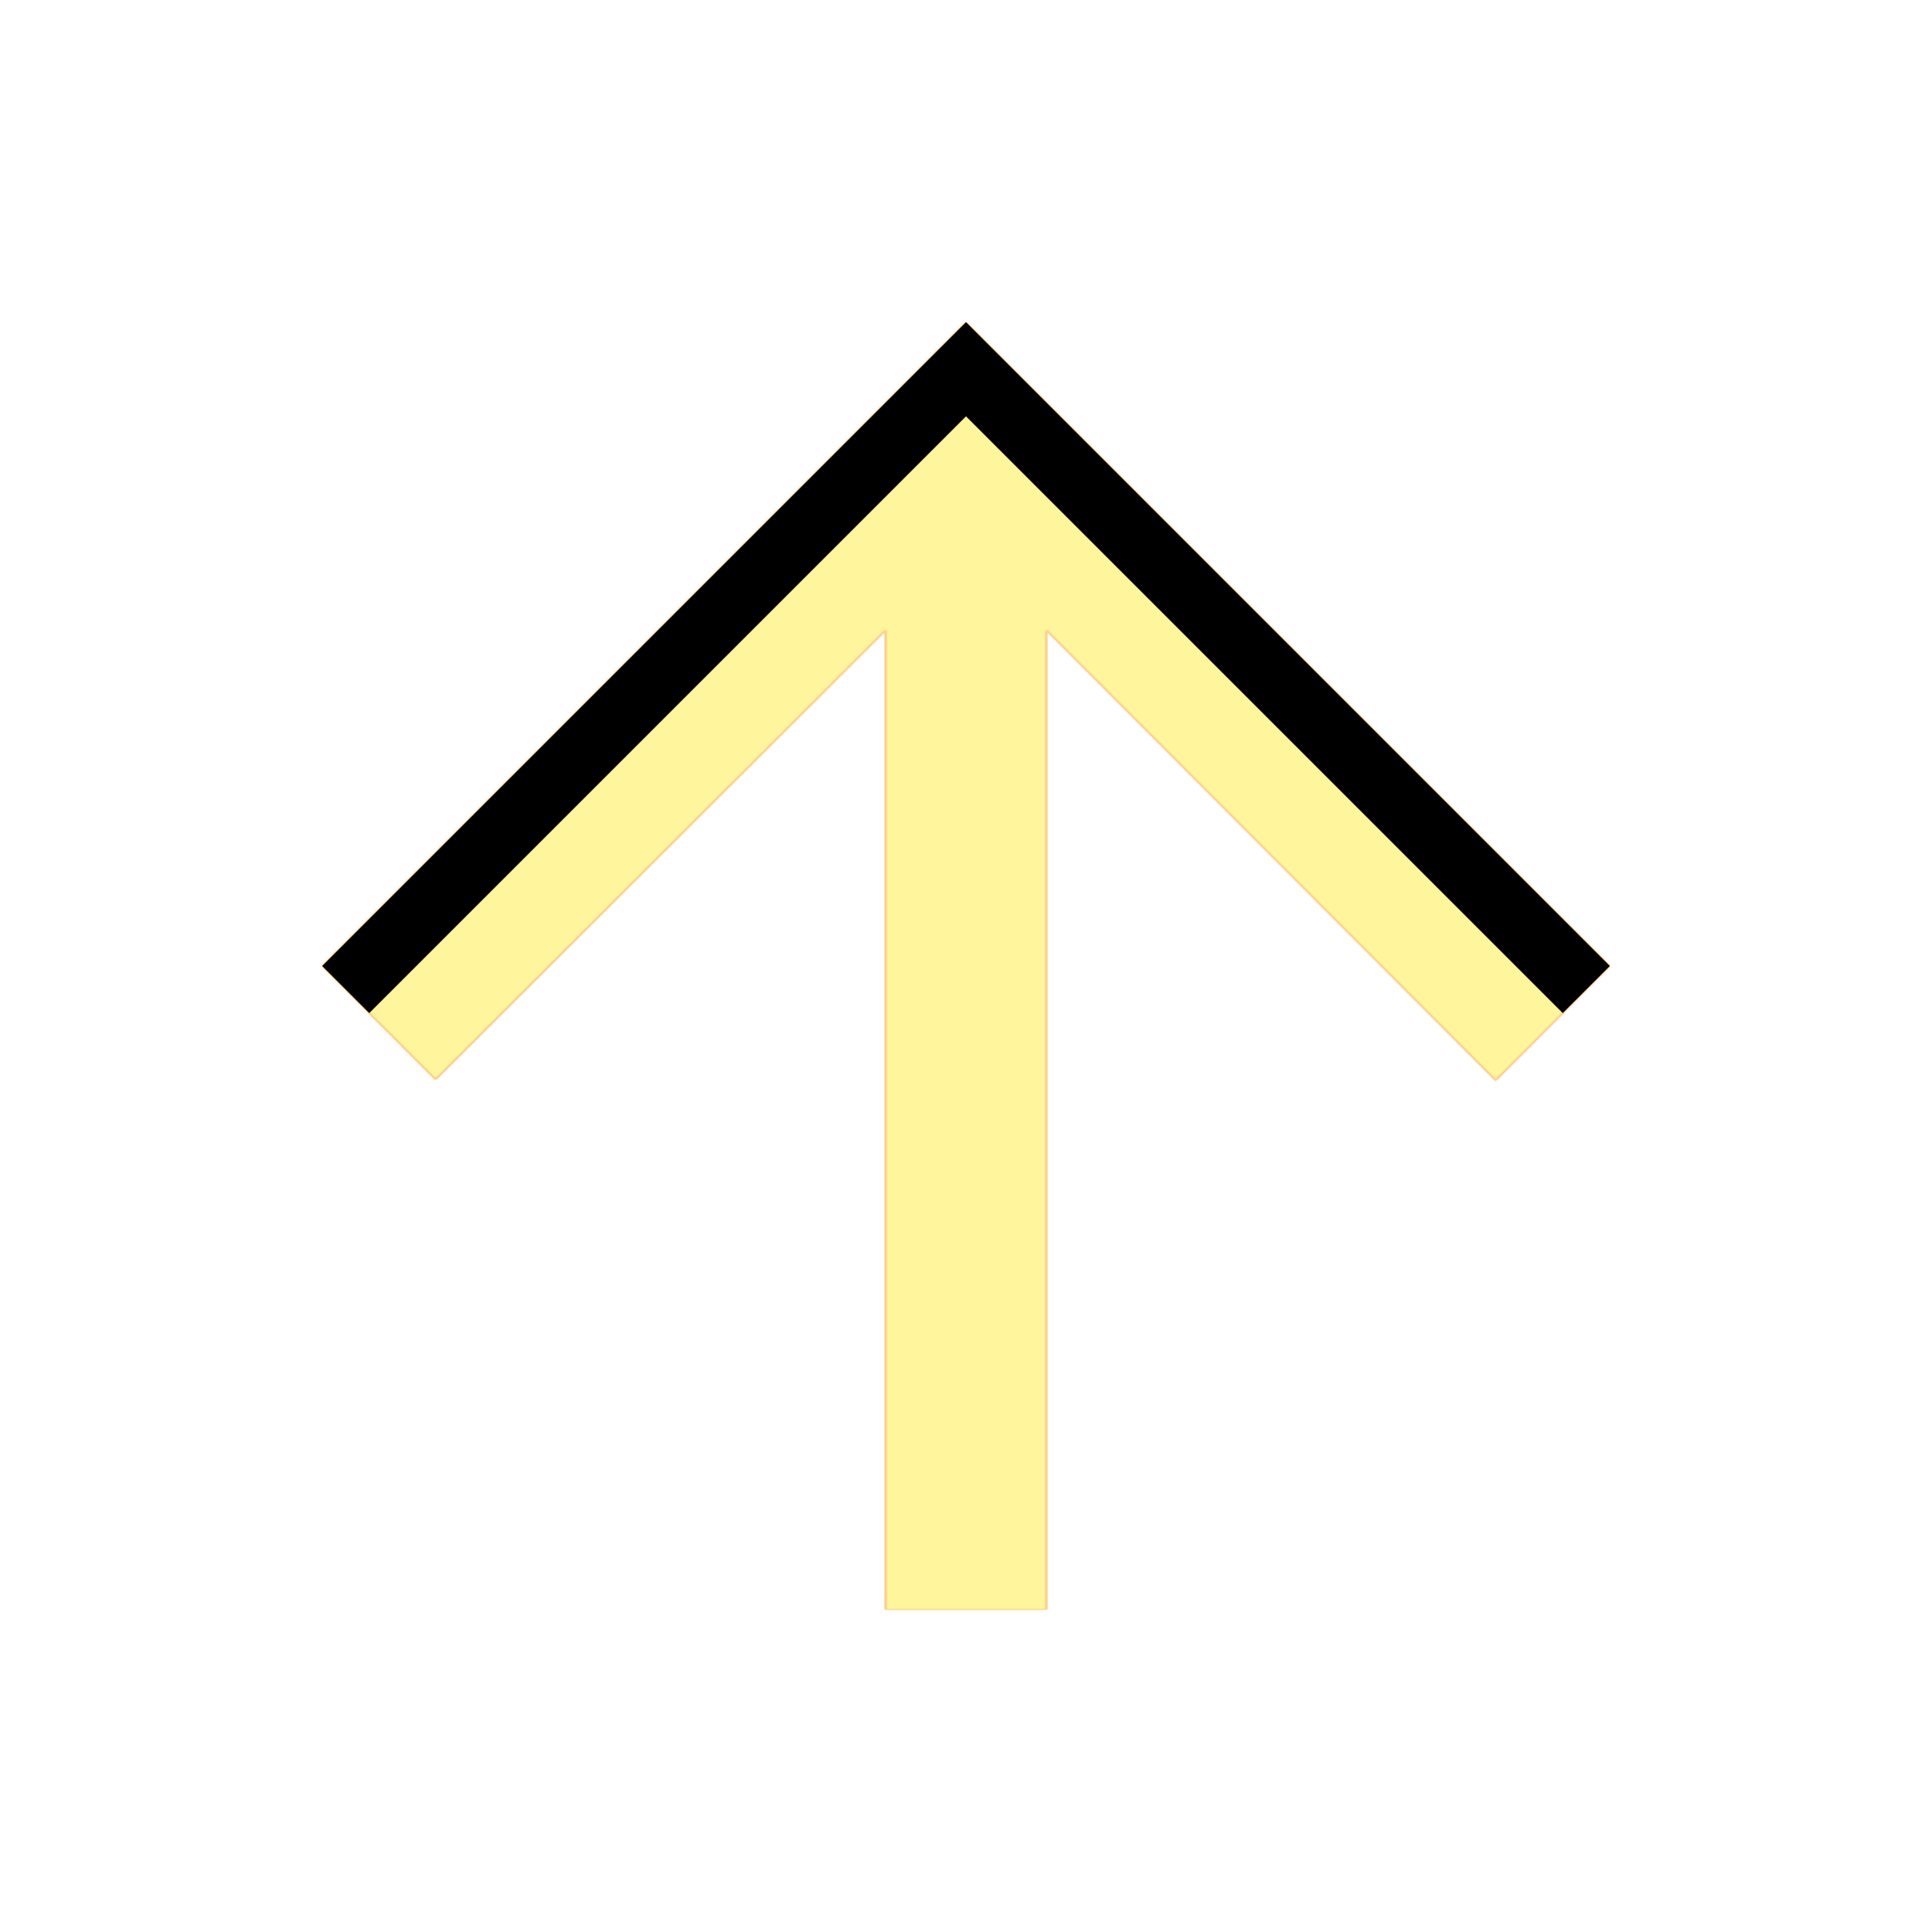 <svg version="1.1" xmlns="http://www.w3.org/2000/svg" xmlns:xlink="http://www.w3.org/1999/xlink" viewBox="0,0,1024,1024">
	<!-- Color names: teamapps-color-1, teamapps-color-2, teamapps-color-3 -->
	<desc>arrow_upward icon - Licensed under Apache License v2.0 (http://www.apache.org/licenses/LICENSE-2.0) - Created with Iconfu.com - Derivative work of Material icons (Copyright Google Inc.)</desc>
	<defs>
		<clipPath id="clip-3EaiHx7Y">
			<path d="M512,170.67l341.33,341.33l-60.58,60.59l-238.08,-238.51v519.25h-85.34v-519.25l-238.5,238.08l-60.16,-60.16z"/>
		</clipPath>
		<radialGradient cx="0" cy="0" r="1448.15" id="color-bJH3CPKK" gradientUnits="userSpaceOnUse">
			<stop offset="0.07" stop-color="#ffffff"/>
			<stop offset="0.75" stop-color="#000000"/>
		</radialGradient>
		<linearGradient x1="0" y1="1024" x2="1024" y2="0" id="color-Cqt8iLWq" gradientUnits="userSpaceOnUse">
			<stop offset="0.2" stop-color="#000000"/>
			<stop offset="0.8" stop-color="#ffffff"/>
		</linearGradient>
		<filter id="filter-aicUYieY" x="0%" y="0%" width="100%" height="100%" color-interpolation-filters="sRGB">
			<feColorMatrix values="1 0 0 0 0 0 1 0 0 0 0 0 1 0 0 0 0 0 0.05 0" in="SourceGraphic"/>
			<feOffset dy="20"/>
			<feGaussianBlur stdDeviation="11" result="blur0"/>
			<feColorMatrix values="1 0 0 0 0 0 1 0 0 0 0 0 1 0 0 0 0 0 0.07 0" in="SourceGraphic"/>
			<feOffset dy="30"/>
			<feGaussianBlur stdDeviation="20" result="blur1"/>
			<feMerge>
				<feMergeNode in="blur0"/>
				<feMergeNode in="blur1"/>
			</feMerge>
		</filter>
		<filter id="filter-hXypNBGq" color-interpolation-filters="sRGB">
			<feOffset/>
		</filter>
		<mask id="mask-hAKyydj8">
			<path d="M512,170.67l341.33,341.33l-60.58,60.59l-238.08,-238.51v519.25h-85.34v-519.25l-238.5,238.08l-60.16,-60.16z" fill="#ffffff"/>
		</mask>
		<mask id="mask-kf9IBNgp">
			<rect fill="url(#color-Cqt8iLWq)" x="170.67" y="170.67" width="682.66" height="682.66"/>
		</mask>
		<mask id="mask-VA4qHBsT">
			<path d="M512,170.67l341.33,341.33l-60.58,60.59l-238.08,-238.51v519.25h-85.34v-519.25l-238.5,238.08l-60.16,-60.16z" fill="url(#color-bJH3CPKK)"/>
		</mask>
	</defs>
	<g fill="none" fill-rule="nonzero" style="mix-blend-mode: normal">
		<g mask="url(#mask-hAKyydj8)">
			<g color="#ffc107" class="teamapps-color-2">
				<rect x="170.67" y="170.67" width="682.66" height="682.66" fill="currentColor"/>
			</g>
			<g color="#e65100" class="teamapps-color-3" mask="url(#mask-kf9IBNgp)">
				<rect x="170.67" y="170.67" width="682.66" height="682.66" fill="currentColor"/>
			</g>
		</g>
		<g filter="url(#filter-hXypNBGq)" mask="url(#mask-VA4qHBsT)">
			<g color="#fff59d" class="teamapps-color-1">
				<rect x="170.67" y="170.67" width="682.66" height="682.66" fill="currentColor"/>
			</g>
		</g>
		<g clip-path="url(#clip-3EaiHx7Y)">
			<path d="M77.67,896.33v-868.66h868.66v868.66zM170.67,512l60.16,60.16l238.5,-238.08v519.25h85.34v-519.25l238.08,238.51l60.58,-60.59l-341.33,-341.33z" fill="#000000" filter="url(#filter-aicUYieY)"/>
		</g>
	</g>
</svg>
